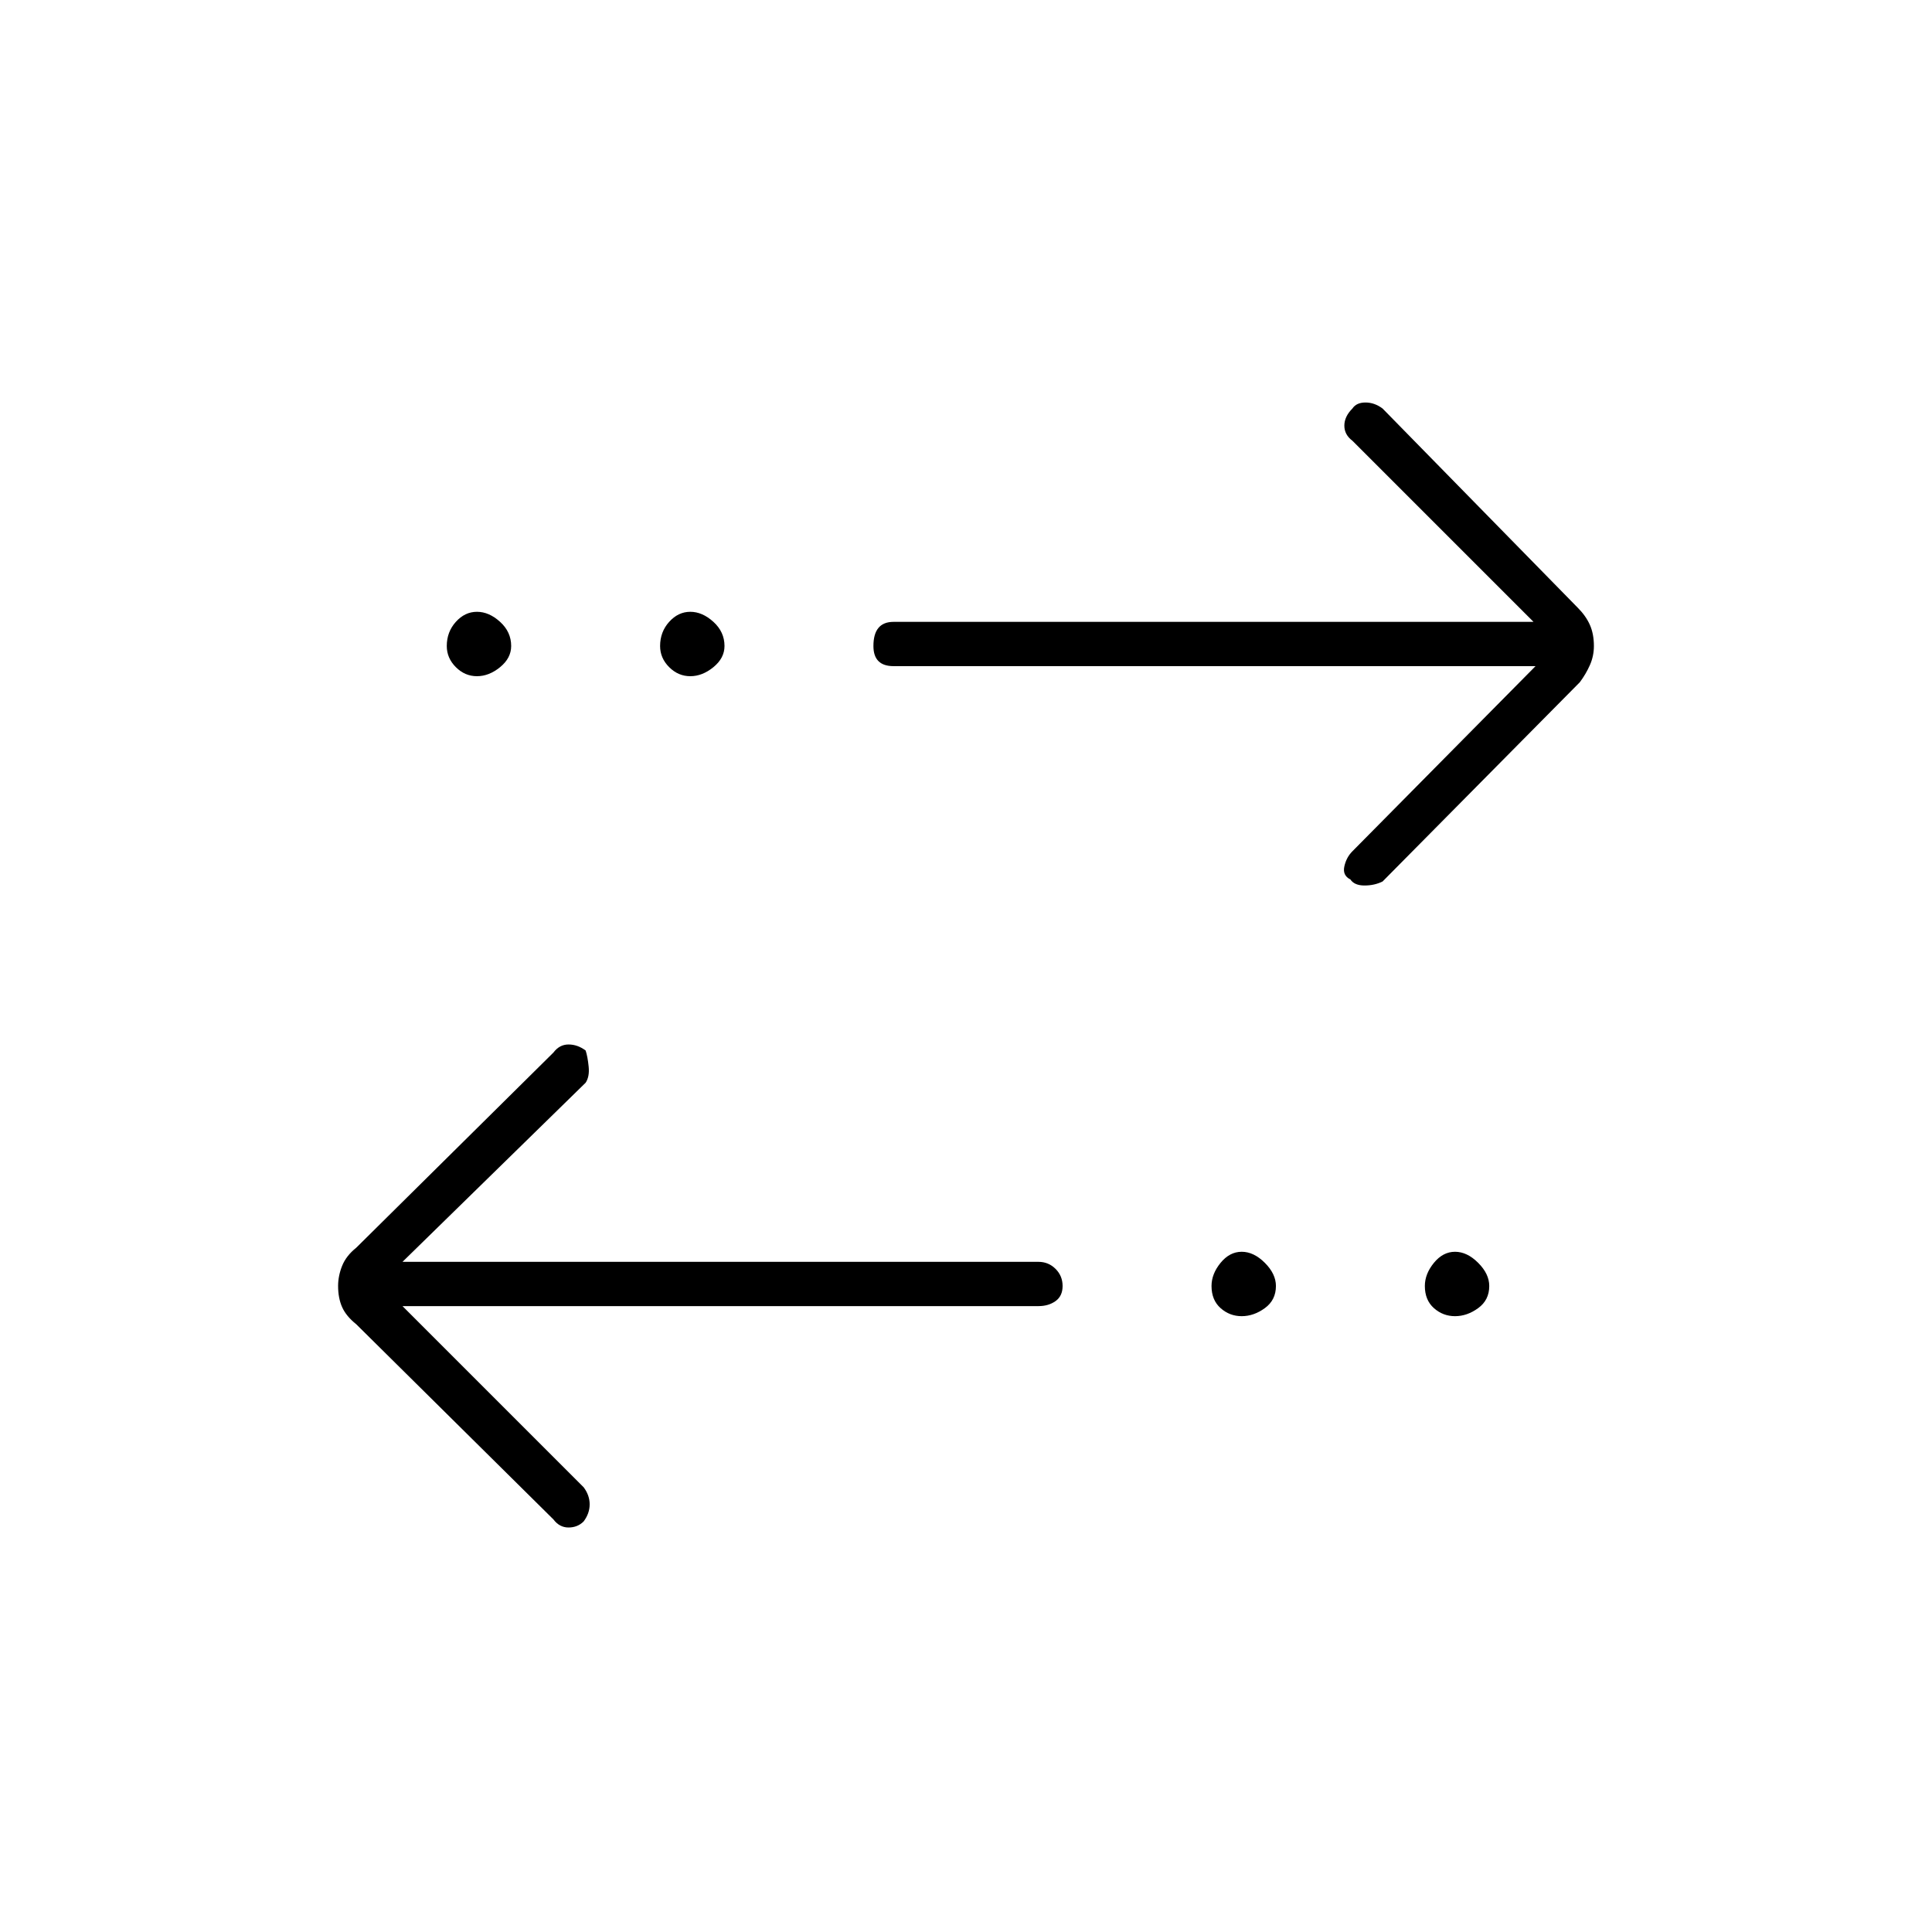<svg xmlns="http://www.w3.org/2000/svg" height="48" width="48"><path d="M17.15 16.8q-.3 0-.525-.225-.225-.225-.225-.525 0-.35.225-.6t.525-.25q.3 0 .575.25.275.25.275.6 0 .3-.275.525-.275.225-.575.225Zm-5.3 0q-.3 0-.525-.225-.225-.225-.225-.525 0-.35.225-.6t.525-.25q.3 0 .575.25.275.25.275.6 0 .3-.275.525-.275.225-.575.225Zm19 15.9q-.3 0-.525-.2-.225-.2-.225-.55 0-.3.225-.575.225-.275.525-.275.3 0 .575.275.275.275.275.575 0 .35-.275.55-.275.2-.575.2Zm2.7-10.85q-.2-.1-.15-.325.05-.225.2-.375l4.55-4.6H22.2q-.25 0-.375-.125t-.125-.375q0-.3.125-.45.125-.15.375-.15h15.9l-4.5-4.5q-.2-.15-.2-.375t.2-.425q.1-.15.325-.15t.425.15l4.85 4.95q.2.2.3.425.1.225.1.525 0 .25-.1.475-.1.225-.25.425l-4.9 4.95q-.2.1-.45.1t-.35-.15Zm-19.8 15.9-4.9-4.85q-.25-.2-.35-.425-.1-.225-.1-.525 0-.25.1-.5t.35-.45l4.9-4.85q.15-.2.375-.2t.425.15q.05.15.075.4.025.25-.075.4L10 31.35h15.8q.25 0 .425.175t.175.425q0 .25-.175.375t-.425.125H10l4.5 4.5q.15.2.15.425 0 .225-.15.425-.15.15-.375.15t-.375-.2Zm22.4-5.05q-.3 0-.525-.2-.225-.2-.225-.55 0-.3.225-.575.225-.275.525-.275.3 0 .575.275.275.275.275.575 0 .35-.275.55-.275.2-.575.2Z"/></svg>